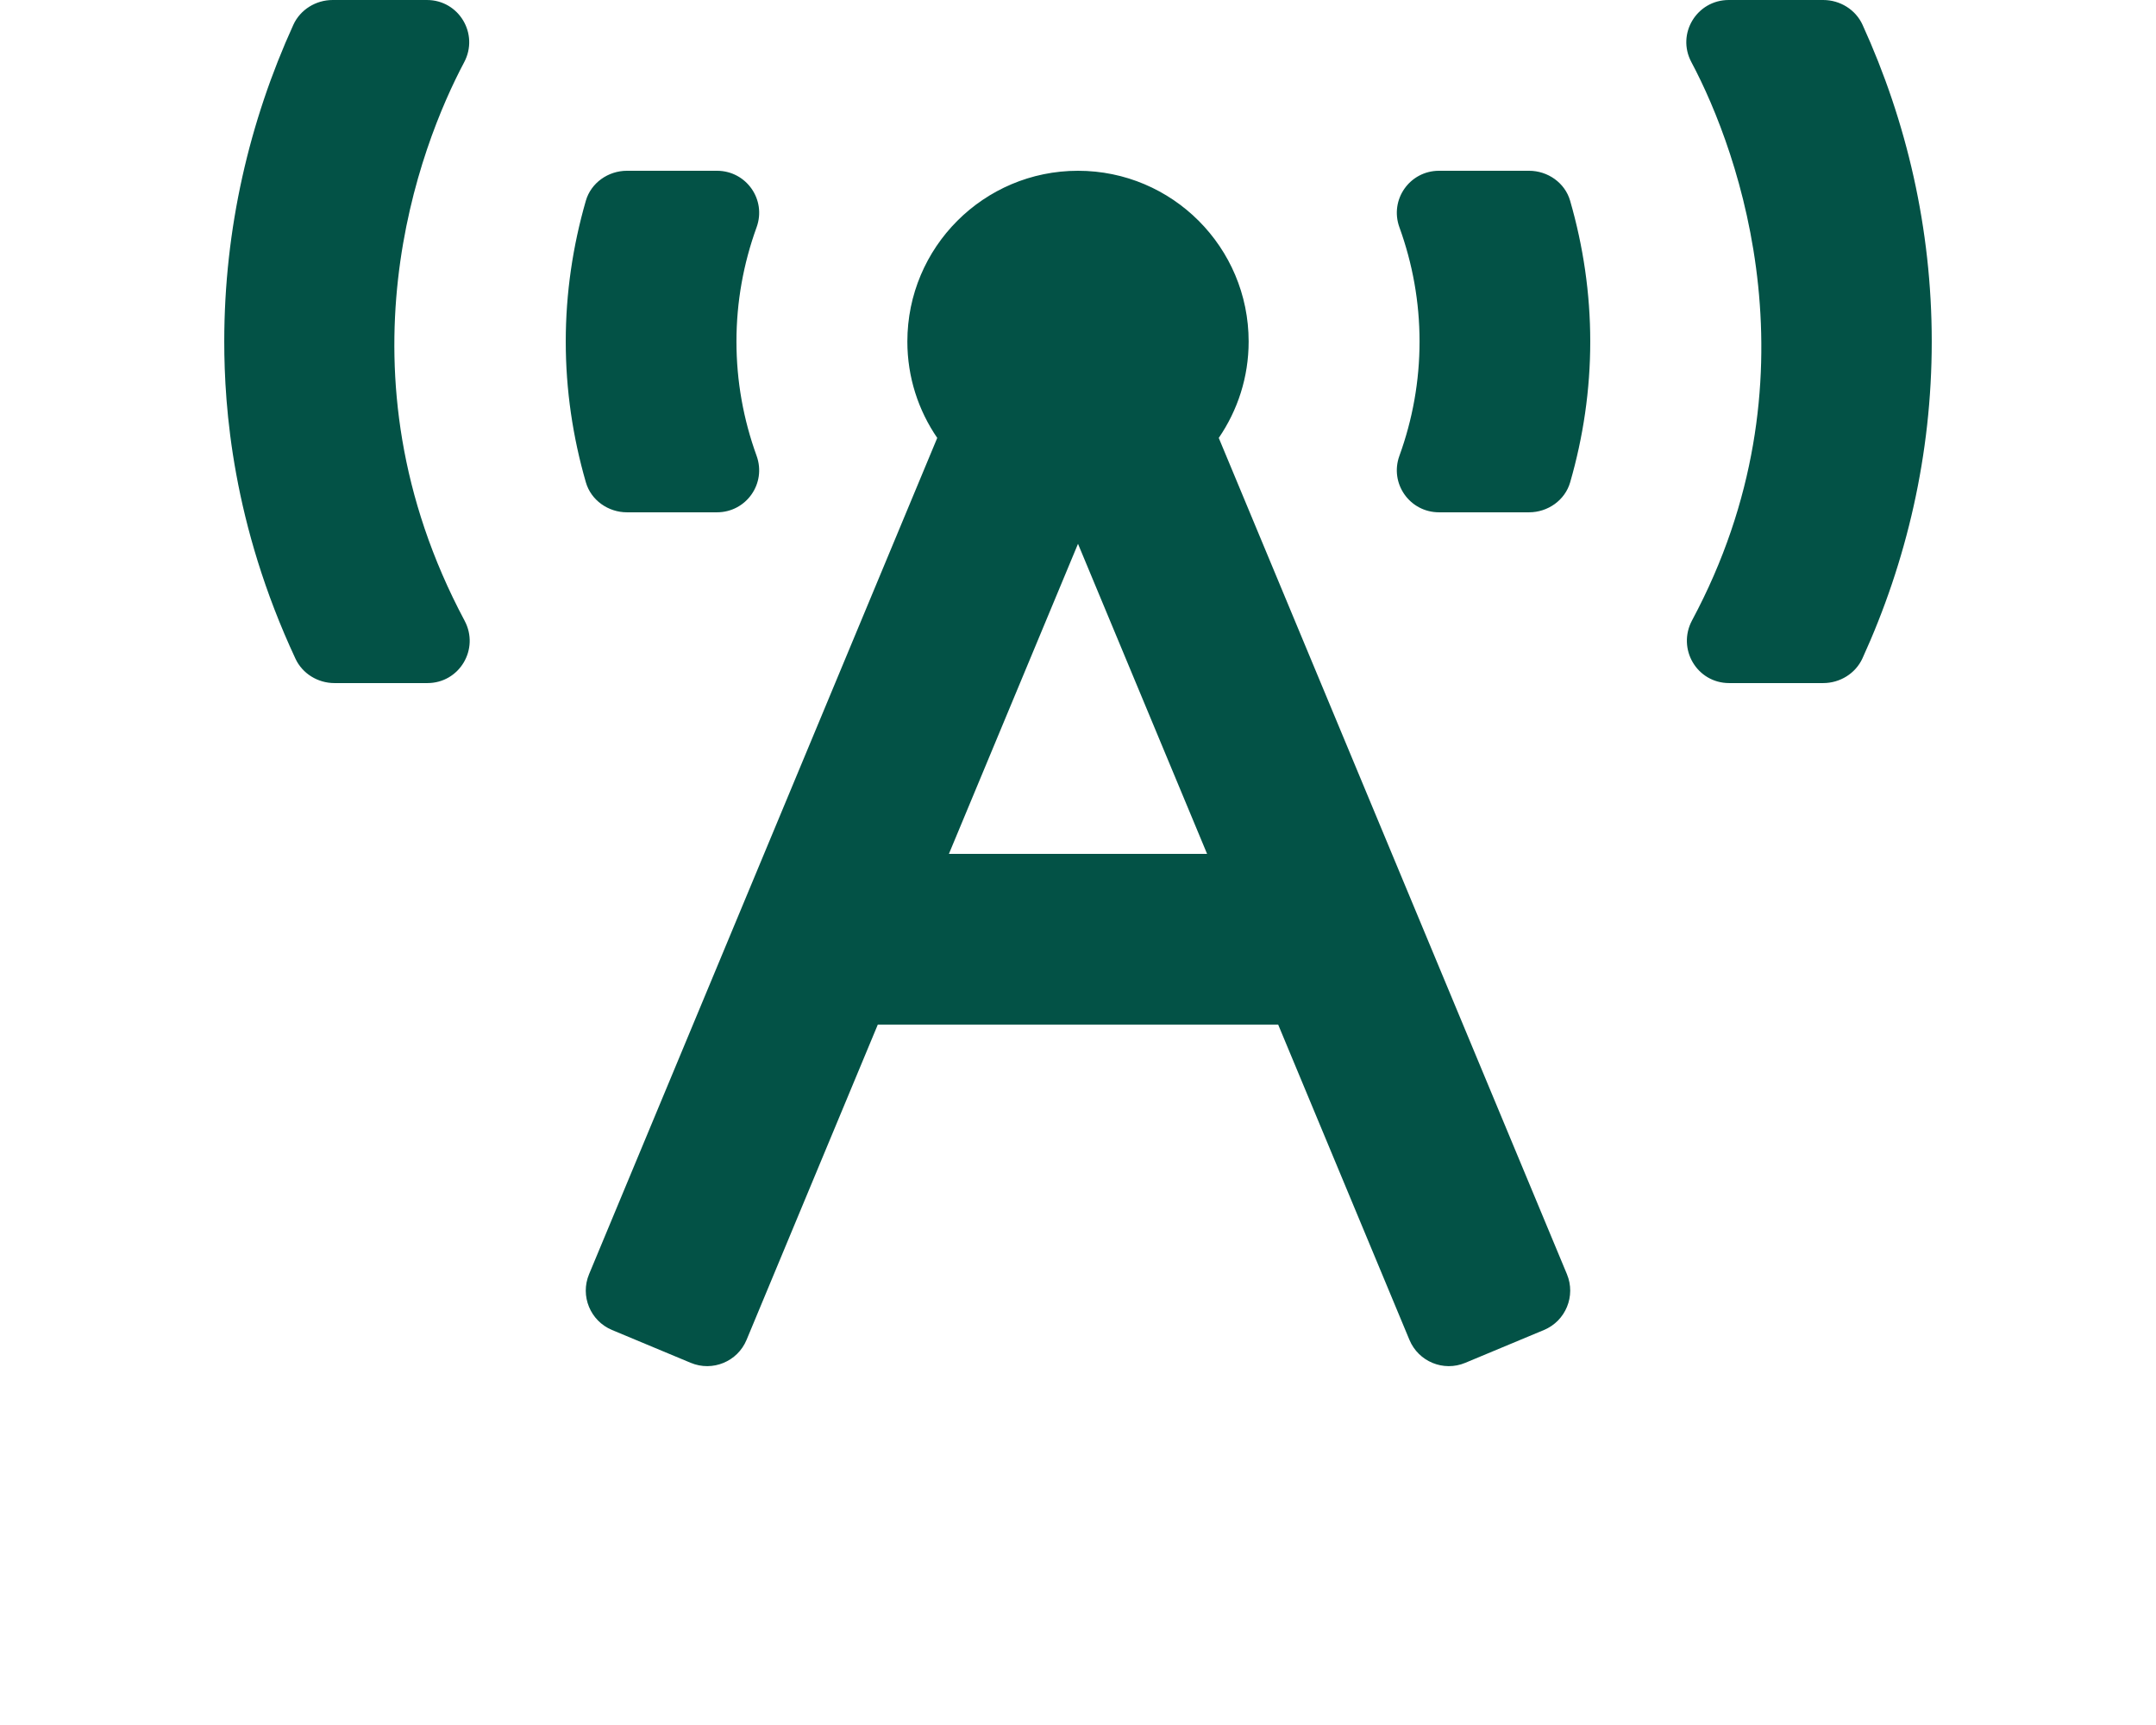 <svg id="ea3efjazjjko1" xmlns="http://www.w3.org/2000/svg" xmlns:xlink="http://www.w3.org/1999/xlink" viewBox="0 0 640 512" shape-rendering="geometricPrecision" text-rendering="geometricPrecision"><style><![CDATA[#ea3efjazjjko2_to {animation: ea3efjazjjko2_to__to 3000ms linear infinite normal forwards}@keyframes ea3efjazjjko2_to__to { 0% {transform: translate(320px,202.744px)} 50% {transform: translate(320px,349.805px)} 100% {transform: translate(320px,202.744px)} }#ea3efjazjjko2_ts {animation: ea3efjazjjko2_ts__ts 3000ms linear infinite normal forwards}@keyframes ea3efjazjjko2_ts__ts { 0% {transform: scale(1,1)} 33.333% {transform: scale(1,1)} 50% {transform: scale(1,0.8)} 66.667% {transform: scale(1,1)} 100% {transform: scale(1,1)} }]]></style><g id="ea3efjazjjko2_to" transform="translate(320,202.744)"><g id="ea3efjazjjko2_ts" transform="scale(1,1)"><path id="ea3efjazjjko2" d="M186.109,205.313L212.822,205.313C221.542,205.313,227.561,196.736,224.591,188.539C220.687,177.784,218.612,166.38,218.612,154.627C218.612,142.874,220.687,131.47,224.591,120.715C227.569,112.518,221.542,103.941,212.822,103.941L186.109,103.941C180.557,103.941,175.449,107.497,173.905,112.835C170.032,126.282,167.941,140.277,167.941,154.627C167.941,168.978,170.032,182.972,173.913,196.412C175.449,201.749,180.557,205.313,186.109,205.313ZM137.783,71.739C142.25,63.328,136.239,53.255,126.727,53.255L98.747,53.255C93.781,53.255,89.132,56.098,87.073,60.628C74.013,89.321,66.569,121.087,66.569,154.627C66.569,174.228,69.04,208.743,87.706,248.761C89.781,253.22,94.375,256,99.277,256L126.869,256C136.389,256,142.4,245.91,137.917,237.491C98.493,163.584,124.684,96.401,137.783,71.739ZM552.888,60.612C550.828,56.09,546.187,53.255,541.222,53.255L513.17,53.255C503.682,53.255,497.6,63.281,502.067,71.668C516.536,98.825,540.414,166.245,502.288,237.372C497.758,245.831,503.714,256,513.305,256L541.206,256C546.172,256,550.813,253.164,552.872,248.642C565.963,219.949,573.431,188.175,573.431,154.627C573.431,121.079,565.971,89.305,552.888,60.612ZM453.891,103.941L427.178,103.941C418.458,103.941,412.439,112.518,415.409,120.715C419.313,131.47,421.388,142.874,421.388,154.627C421.388,166.38,419.313,177.784,415.409,188.539C412.431,196.736,418.458,205.313,427.178,205.313L453.891,205.313C459.451,205.313,464.551,201.757,466.095,196.412C469.976,182.972,472.059,168.978,472.059,154.627C472.059,140.277,469.968,126.282,466.087,112.843C464.551,107.497,459.443,103.941,453.891,103.941ZM361.784,183.233C367.368,175.084,370.655,165.247,370.655,154.627C370.655,126.631,347.98,103.941,320,103.941C292.028,103.941,269.345,126.631,269.345,154.627C269.345,165.247,272.632,175.084,278.216,183.233L174.863,431.445C172.17,437.9,175.227,445.321,181.682,448.013L205.053,457.763C211.508,460.455,218.928,457.398,221.613,450.944L260.57,357.372L379.422,357.372L418.387,450.944C421.08,457.406,428.492,460.455,434.947,457.763L458.318,448.013C464.773,445.321,467.822,437.9,465.137,431.445L361.784,183.233ZM281.684,306.686L320,214.667L358.316,306.686L281.684,306.686Z" transform="translate(-320,-255.998)" fill="rgb(3,82,70)" stroke="none" stroke-width="1"/></g></g></svg>